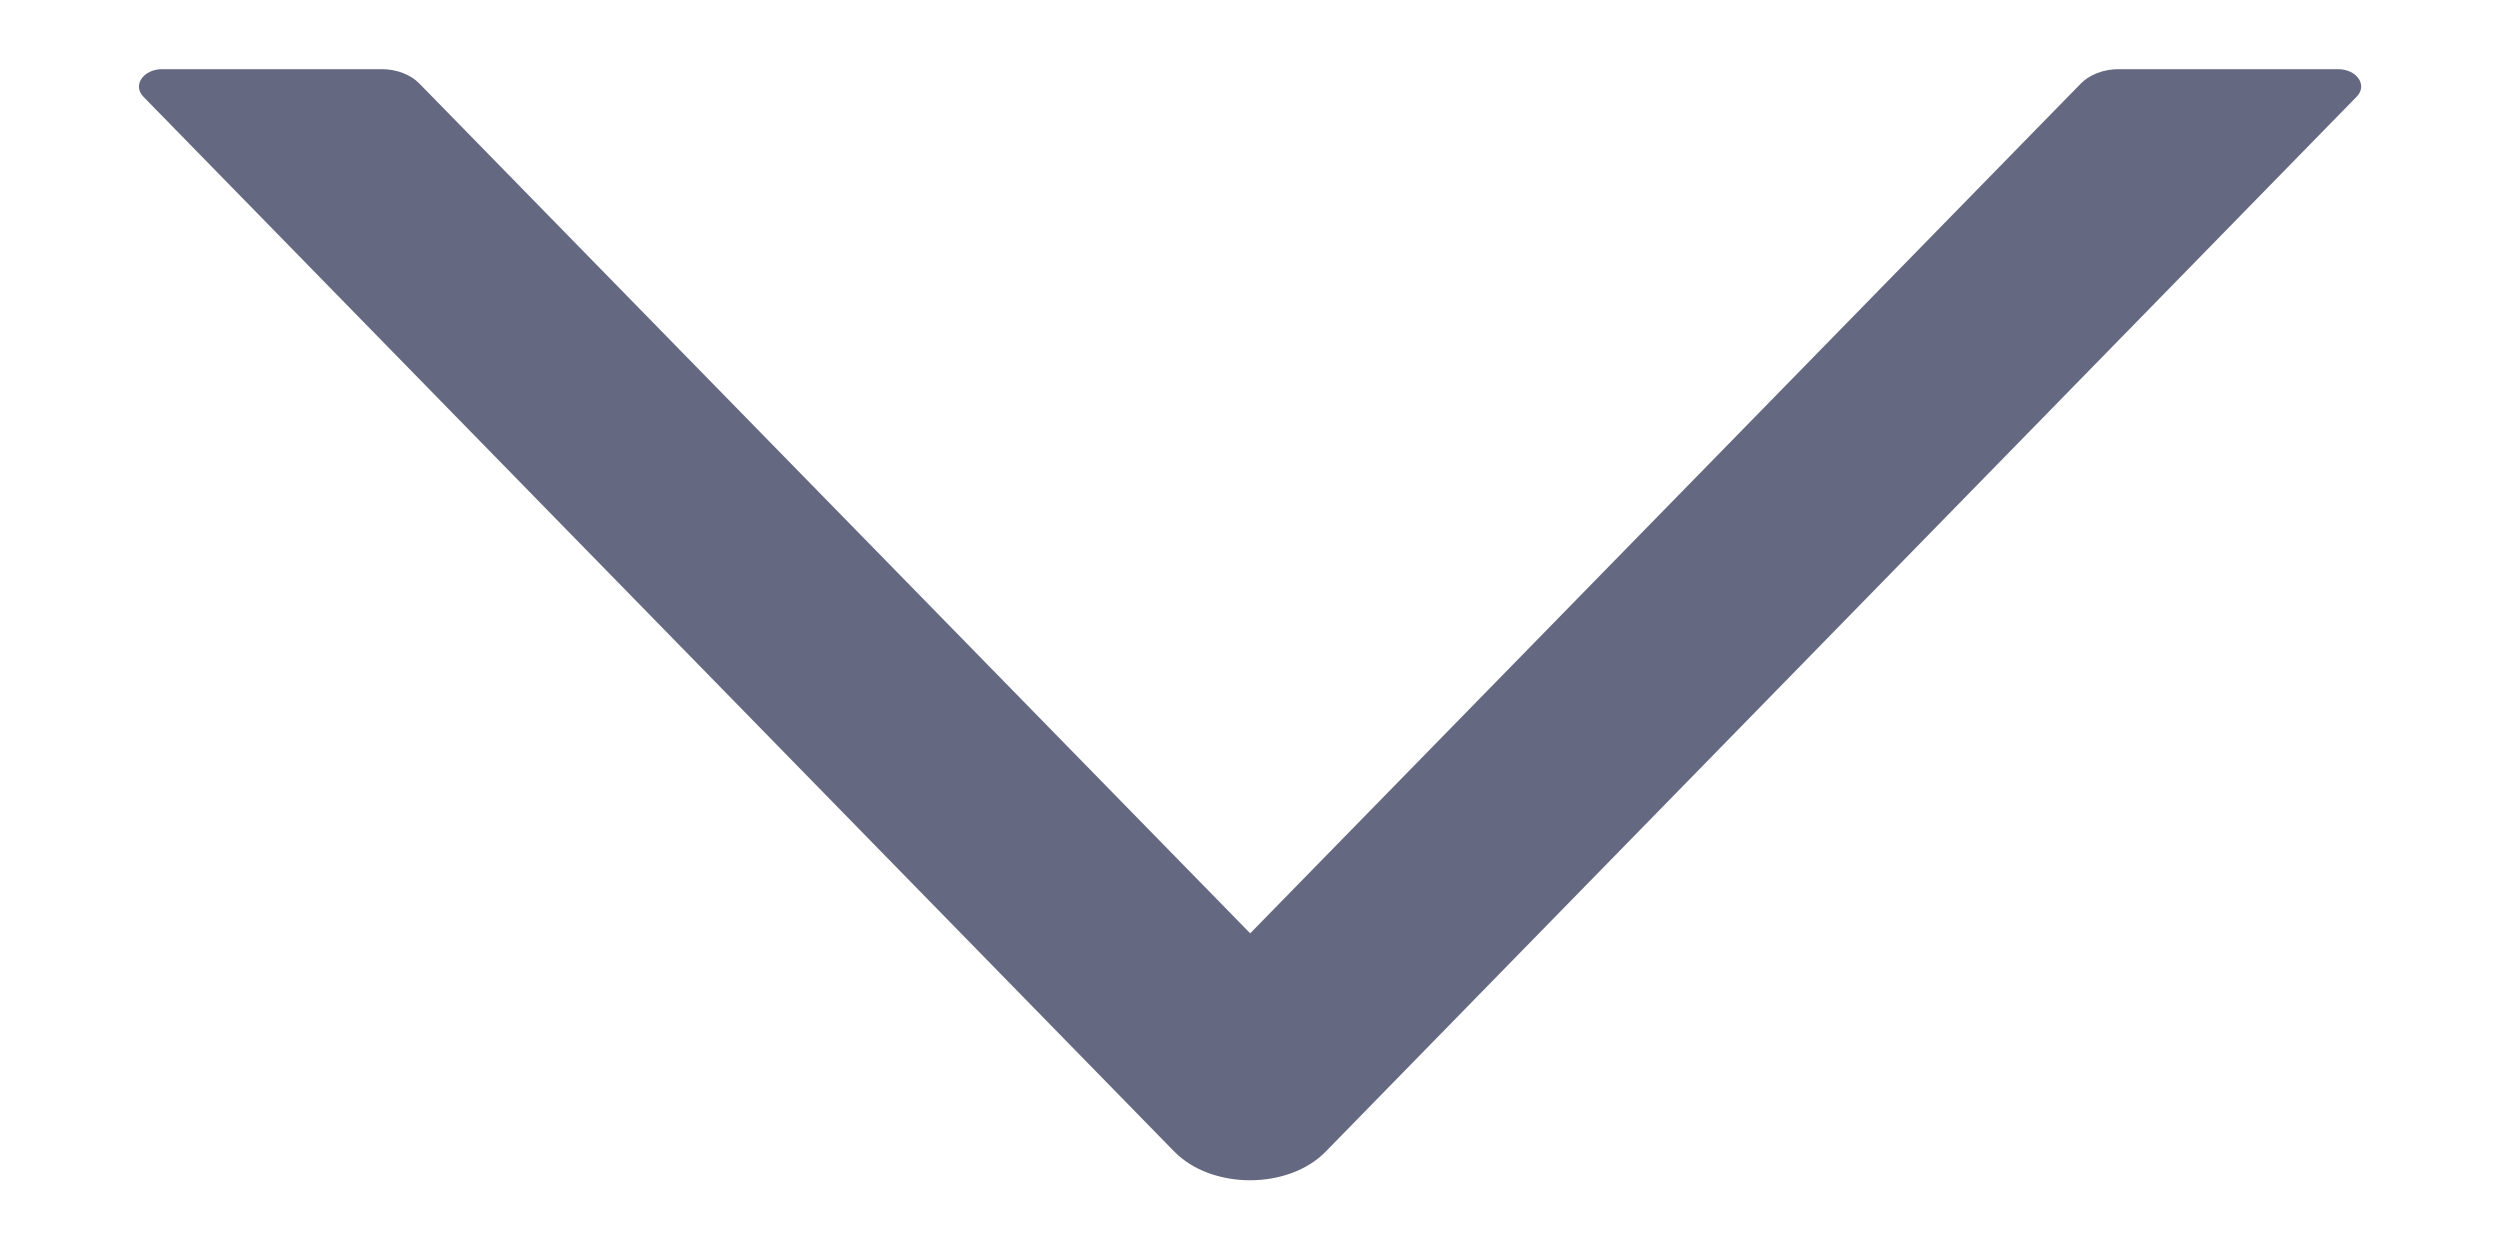 <svg width="12" height="6" viewBox="0 0 12 6" fill="none" xmlns="http://www.w3.org/2000/svg">
<path d="M11.222 0.332H10.169C10.098 0.332 10.03 0.358 9.988 0.401L6.001 4.48L2.013 0.401C1.971 0.358 1.904 0.332 1.832 0.332H0.779C0.688 0.332 0.635 0.409 0.688 0.464L5.637 5.528C5.817 5.711 6.184 5.711 6.363 5.528L11.312 0.464C11.366 0.409 11.313 0.332 11.222 0.332Z" fill="#656881"/>
</svg>
